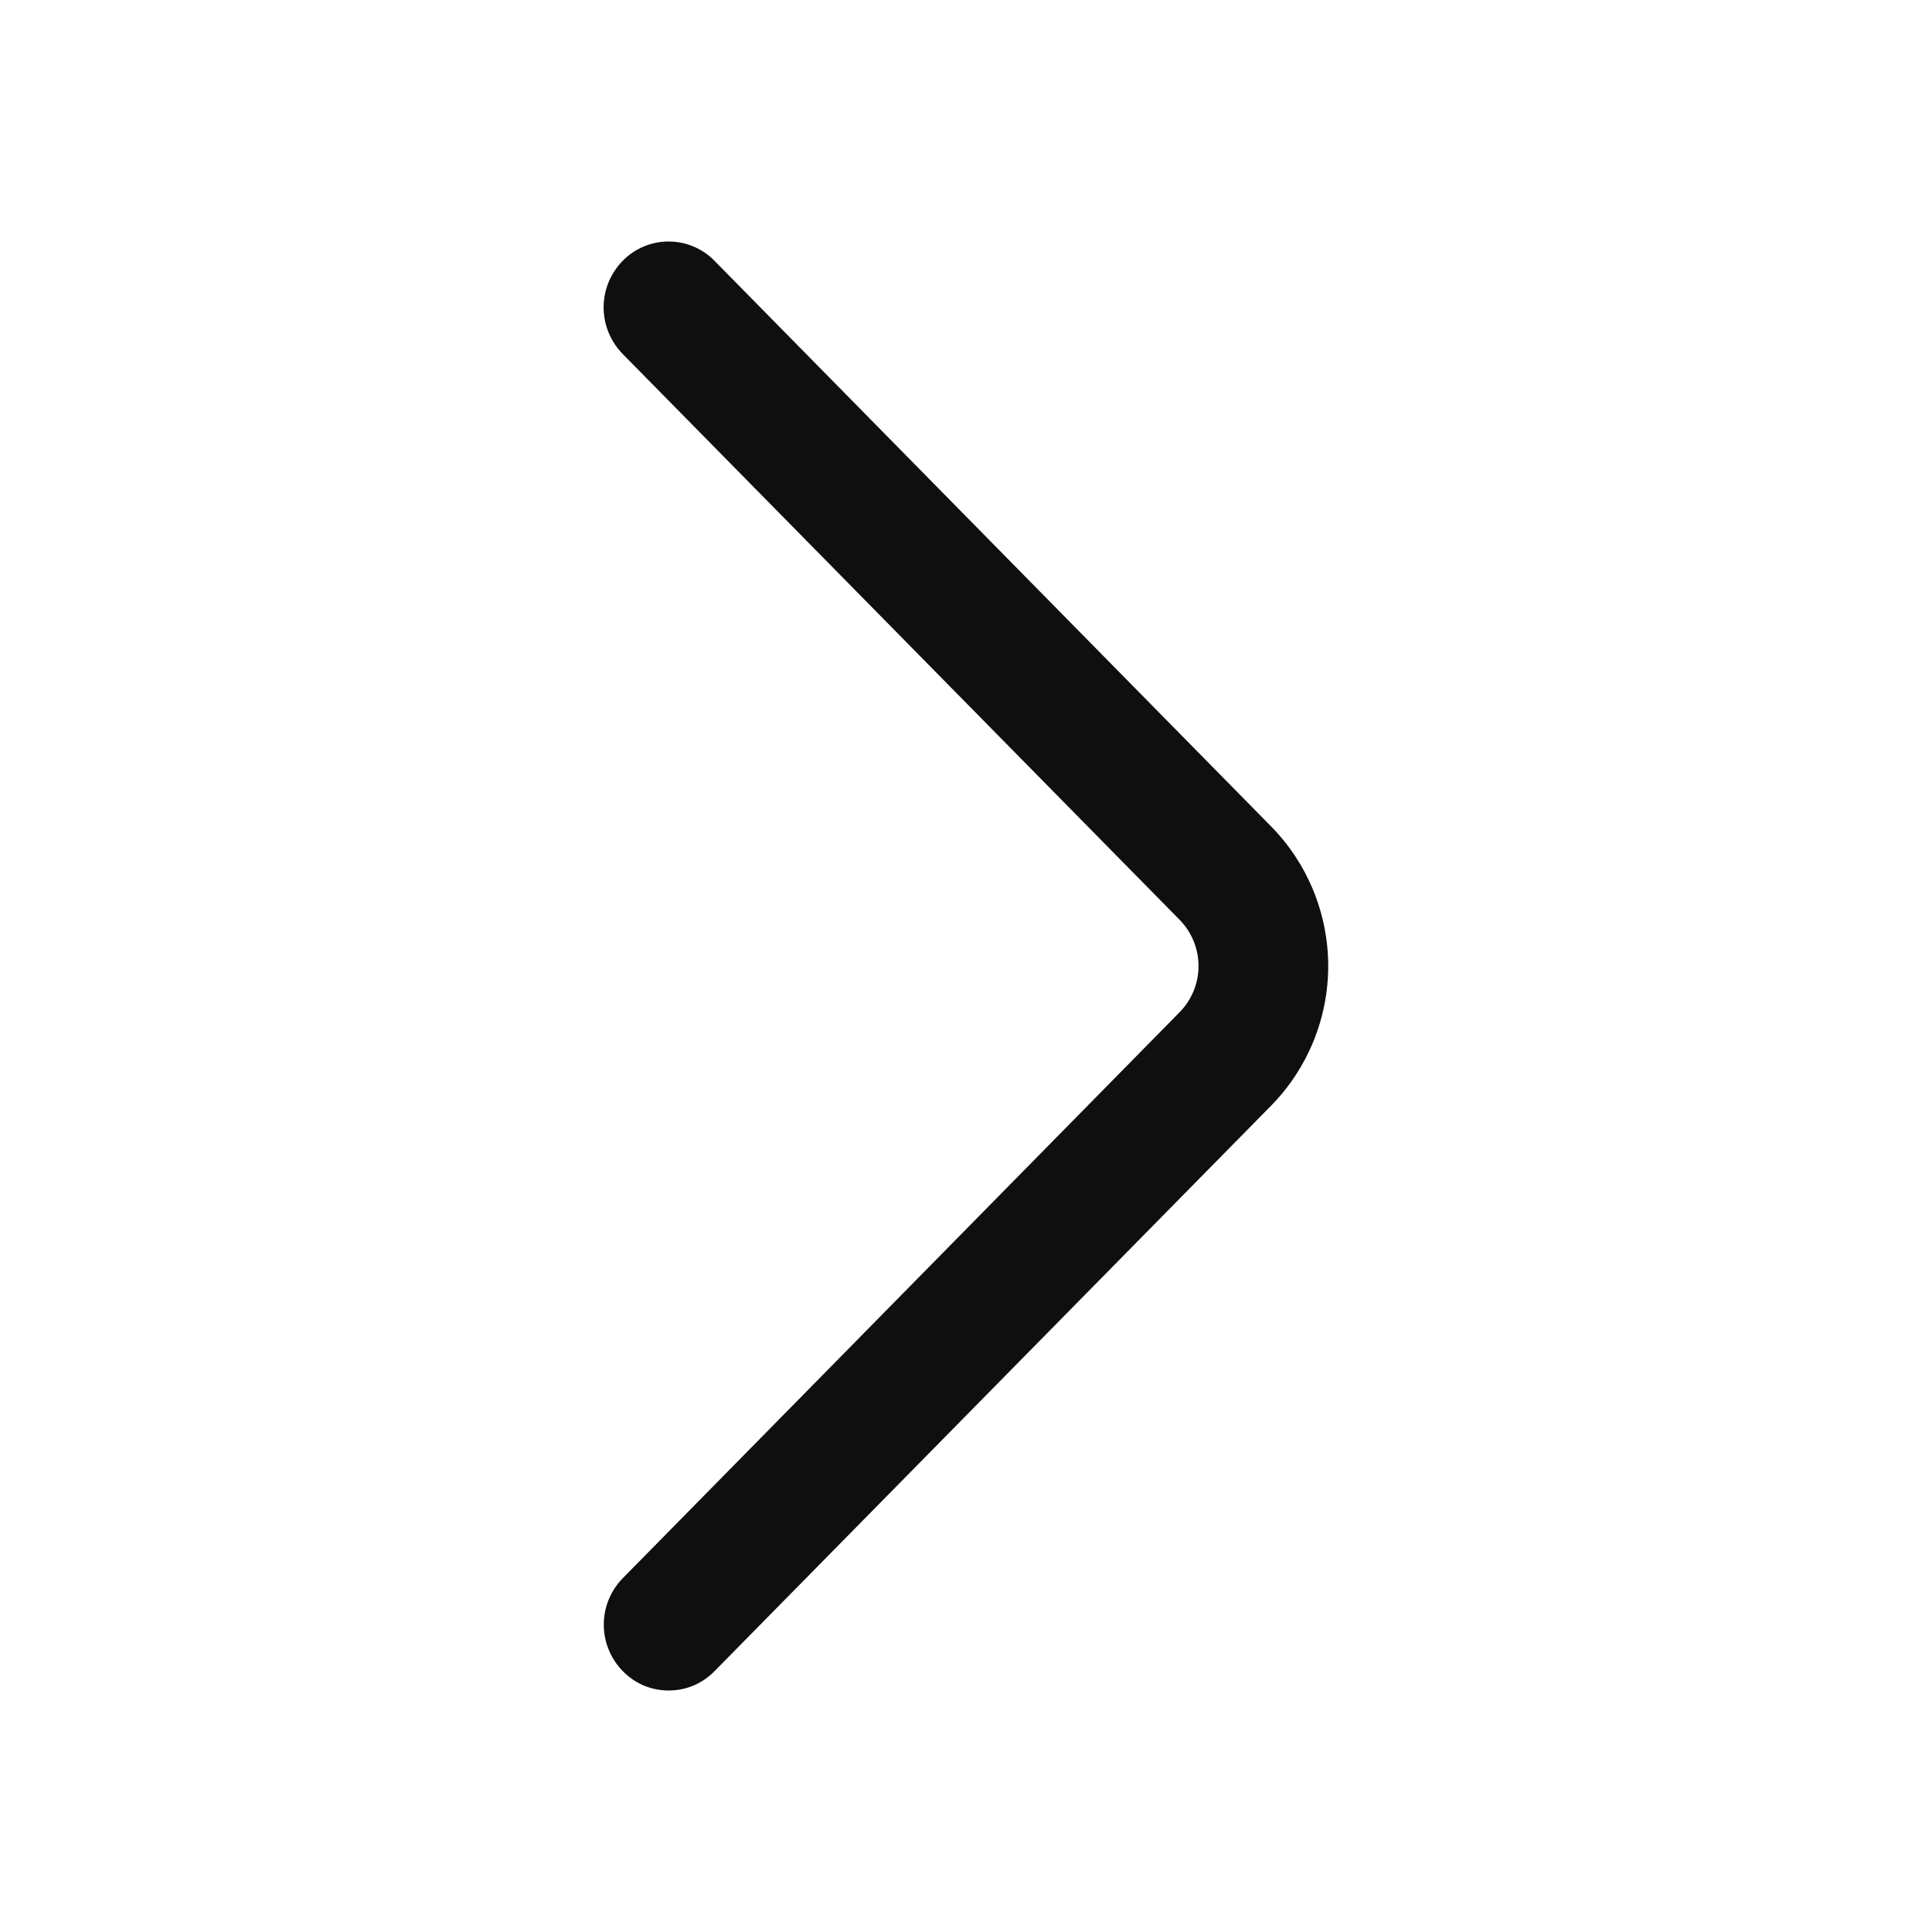<svg width="23" height="23" viewBox="0 0 23 23" fill="none" xmlns="http://www.w3.org/2000/svg">
<path d="M7.413 4.214L14.041 10.948C14.187 11.095 14.268 11.294 14.268 11.5C14.268 11.707 14.187 11.905 14.041 12.052L7.415 18.787C7.269 18.935 7.188 19.134 7.188 19.341C7.188 19.548 7.269 19.747 7.415 19.895C7.486 19.968 7.57 20.026 7.664 20.066C7.758 20.105 7.859 20.125 7.96 20.125C8.062 20.125 8.163 20.105 8.256 20.066C8.35 20.026 8.435 19.968 8.506 19.895L15.133 13.162C15.568 12.719 15.812 12.122 15.812 11.5C15.812 10.879 15.568 10.282 15.133 9.839L8.506 3.105C8.435 3.032 8.35 2.974 8.256 2.935C8.162 2.895 8.061 2.875 7.959 2.875C7.858 2.875 7.757 2.895 7.663 2.935C7.569 2.974 7.484 3.032 7.413 3.105C7.268 3.253 7.186 3.452 7.186 3.659C7.186 3.867 7.268 4.066 7.413 4.214Z" fill="#0F0F0F"/>
</svg>
